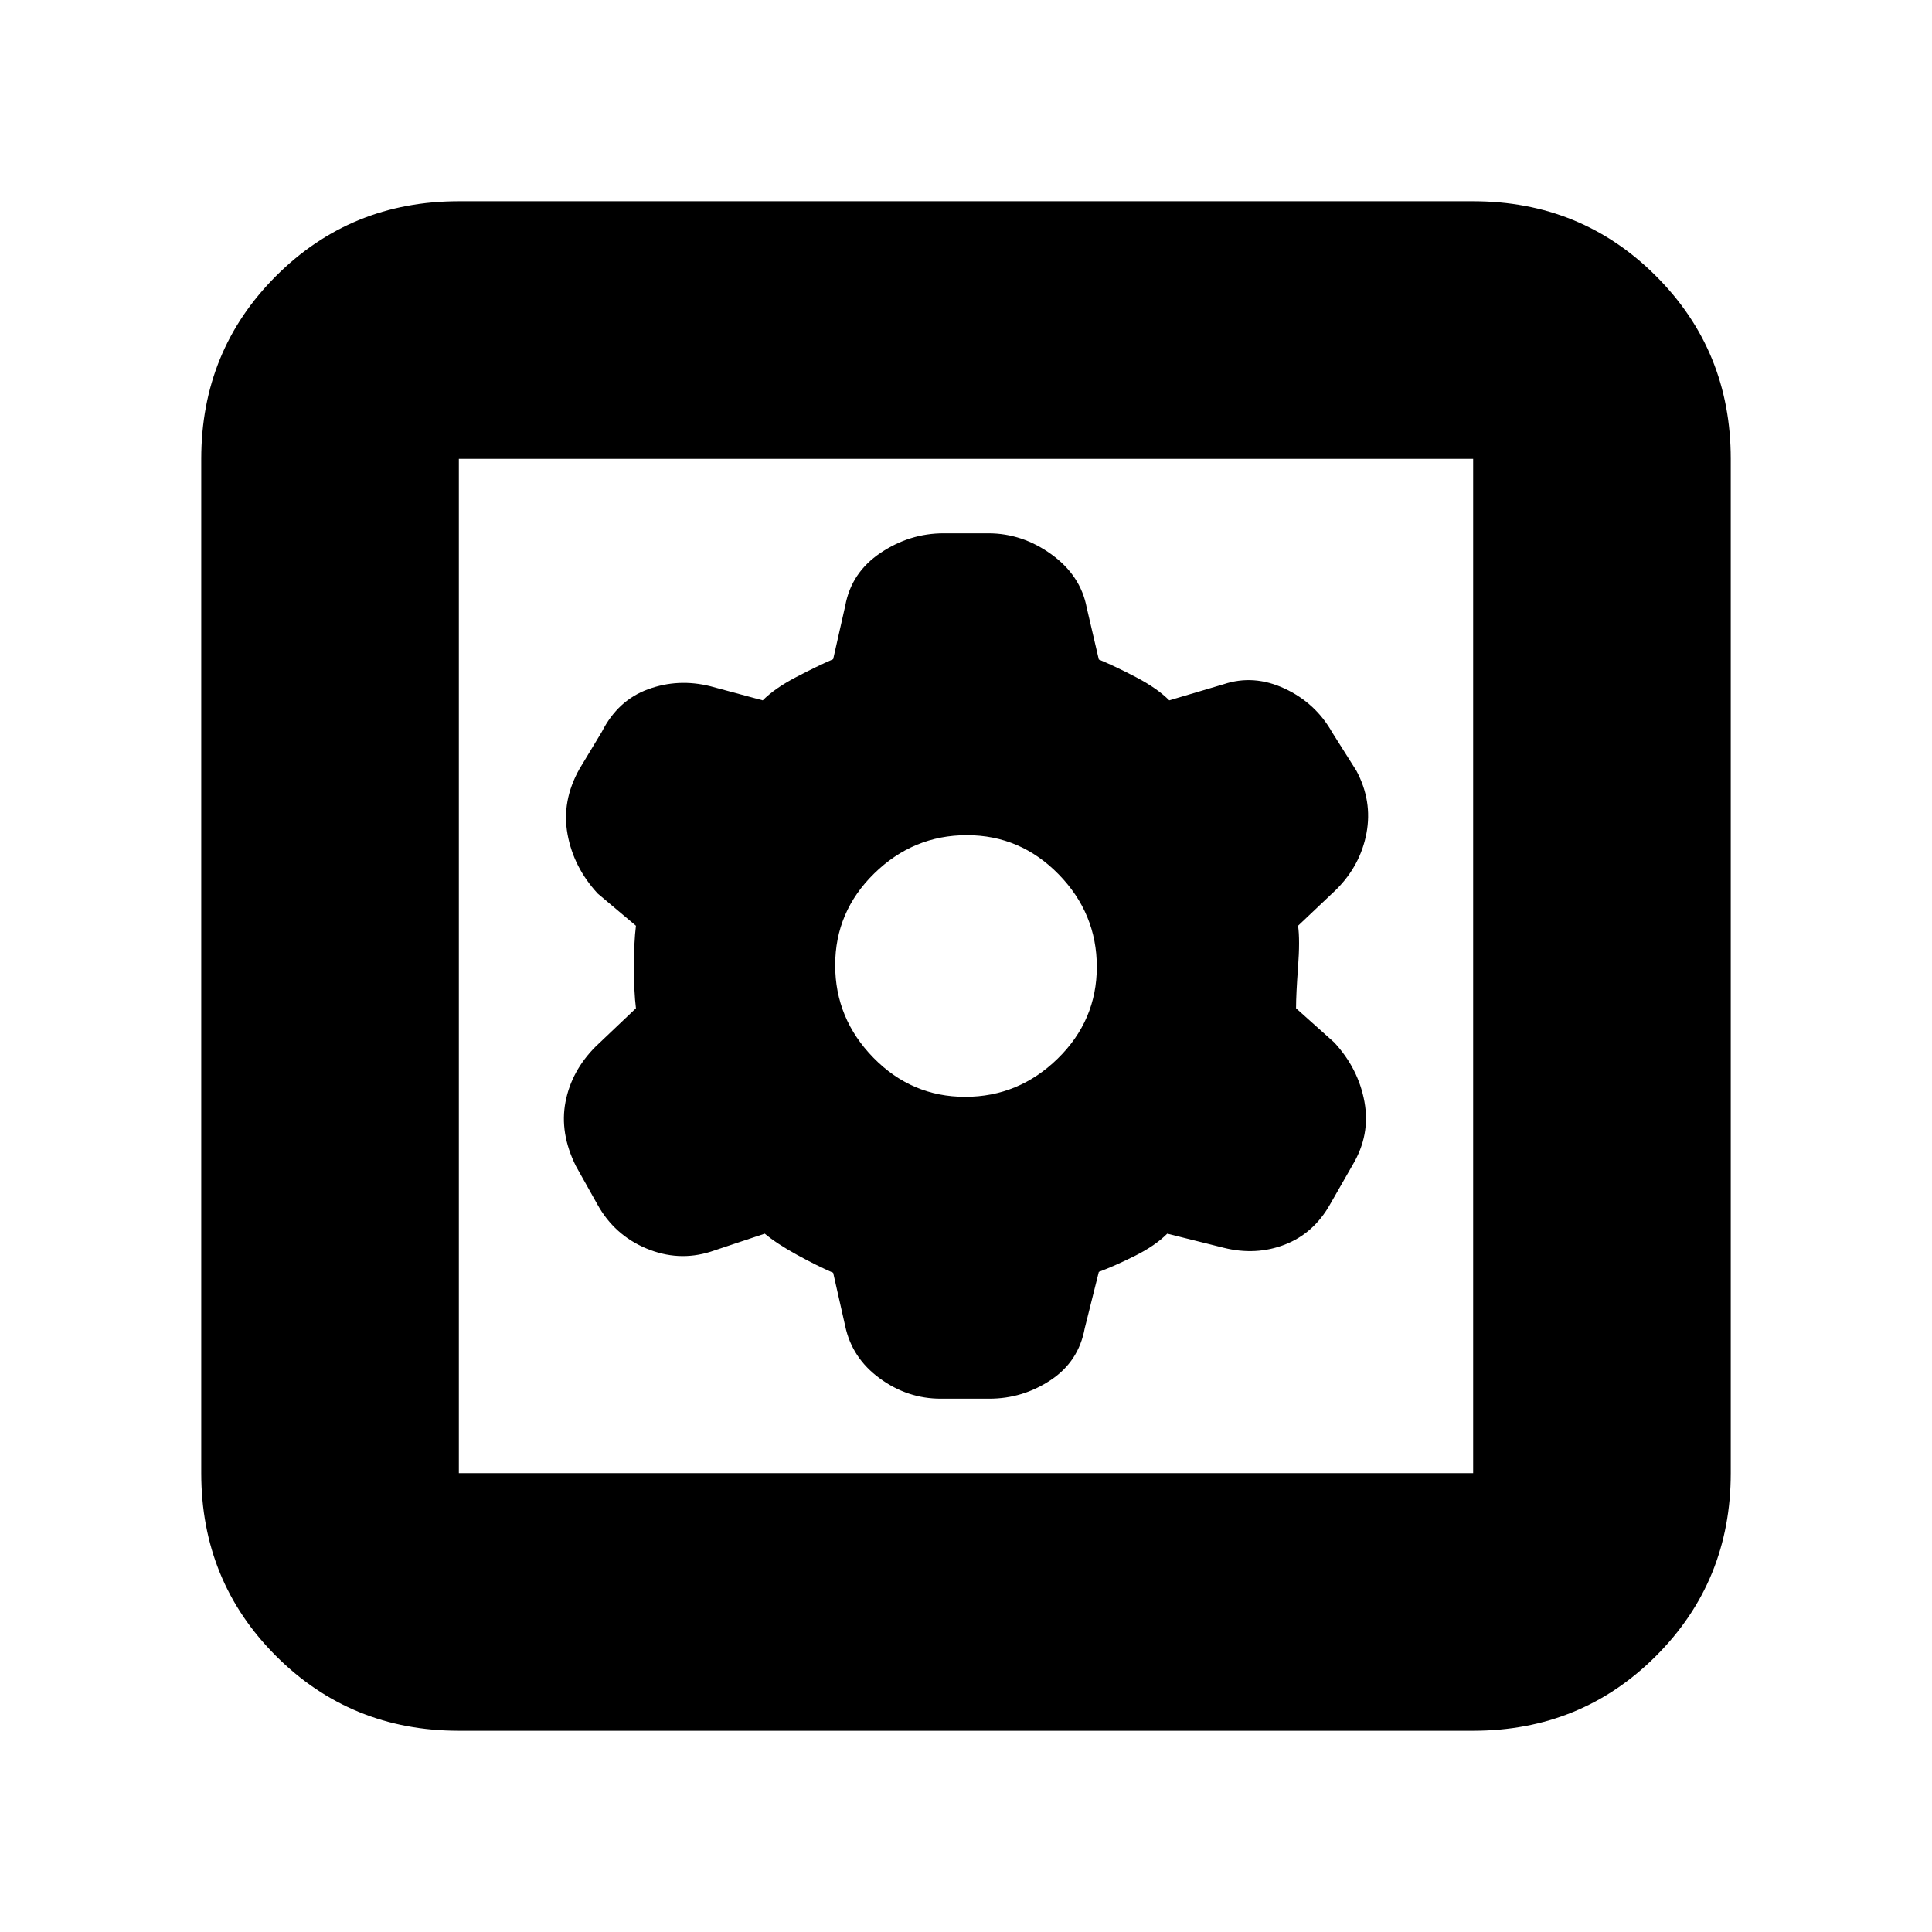 <svg xmlns="http://www.w3.org/2000/svg" height="20" viewBox="0 -960 960 960" width="20"><path d="m414-327.56 6 26.56q3.37 15.84 17.16 25.92Q450.95-265 467.45-265h24.1q16.65 0 30.55-9.25Q536-283.5 539-300l7-28q8-3 18-8t16-11l28 7q16 4 30.38-1.55 14.37-5.55 22.53-20.02l11.18-19.54Q681-396 678-412.5T663-442l-19-17q0-7 1-20.5t0-20.5l19-18q12-12 15-28t-5-31l-12-19q-8.26-14.67-23.63-21.83Q623-625 608-620l-27 8q-6-6-16.5-11.5t-18.5-8.79L540-658q-3-16-17.5-26.5T491.09-695h-22.18q-16.91 0-31.41 9.75T420-659l-6 26.55q-8 3.45-18.5 8.95Q385-618 379-612l-26-7q-16-4-31 1.5t-22.91 21.07l-11.18 18.54Q279-562 282-545.5t15 29.5l19 16q-1 8-1 20.5t1 20.5l-20 19q-12 12-15 27.5t5.17 31.92l10.66 19.03q8.43 15.22 24.3 21.88Q337-333 353-338l27-9q6 5 16 10.5t18 8.94ZM479.58-415Q453-415 434-434.42q-19-19.43-19-46Q415-507 434.42-526q19.43-19 46-19Q507-545 526-525.58q19 19.43 19 46Q545-453 525.58-434q-19.43 19-46 19ZM228-100q-53.7 0-90.85-37.15Q100-174.3 100-228v-504q0-53.7 37.15-90.85Q174.3-860 228-860h504q53.7 0 90.85 37.15Q860-785.7 860-732v504q0 53.7-37.15 90.85Q785.7-100 732-100H228Zm0-128h504v-504H228v504Zm0-504v504-504Z"/></svg>